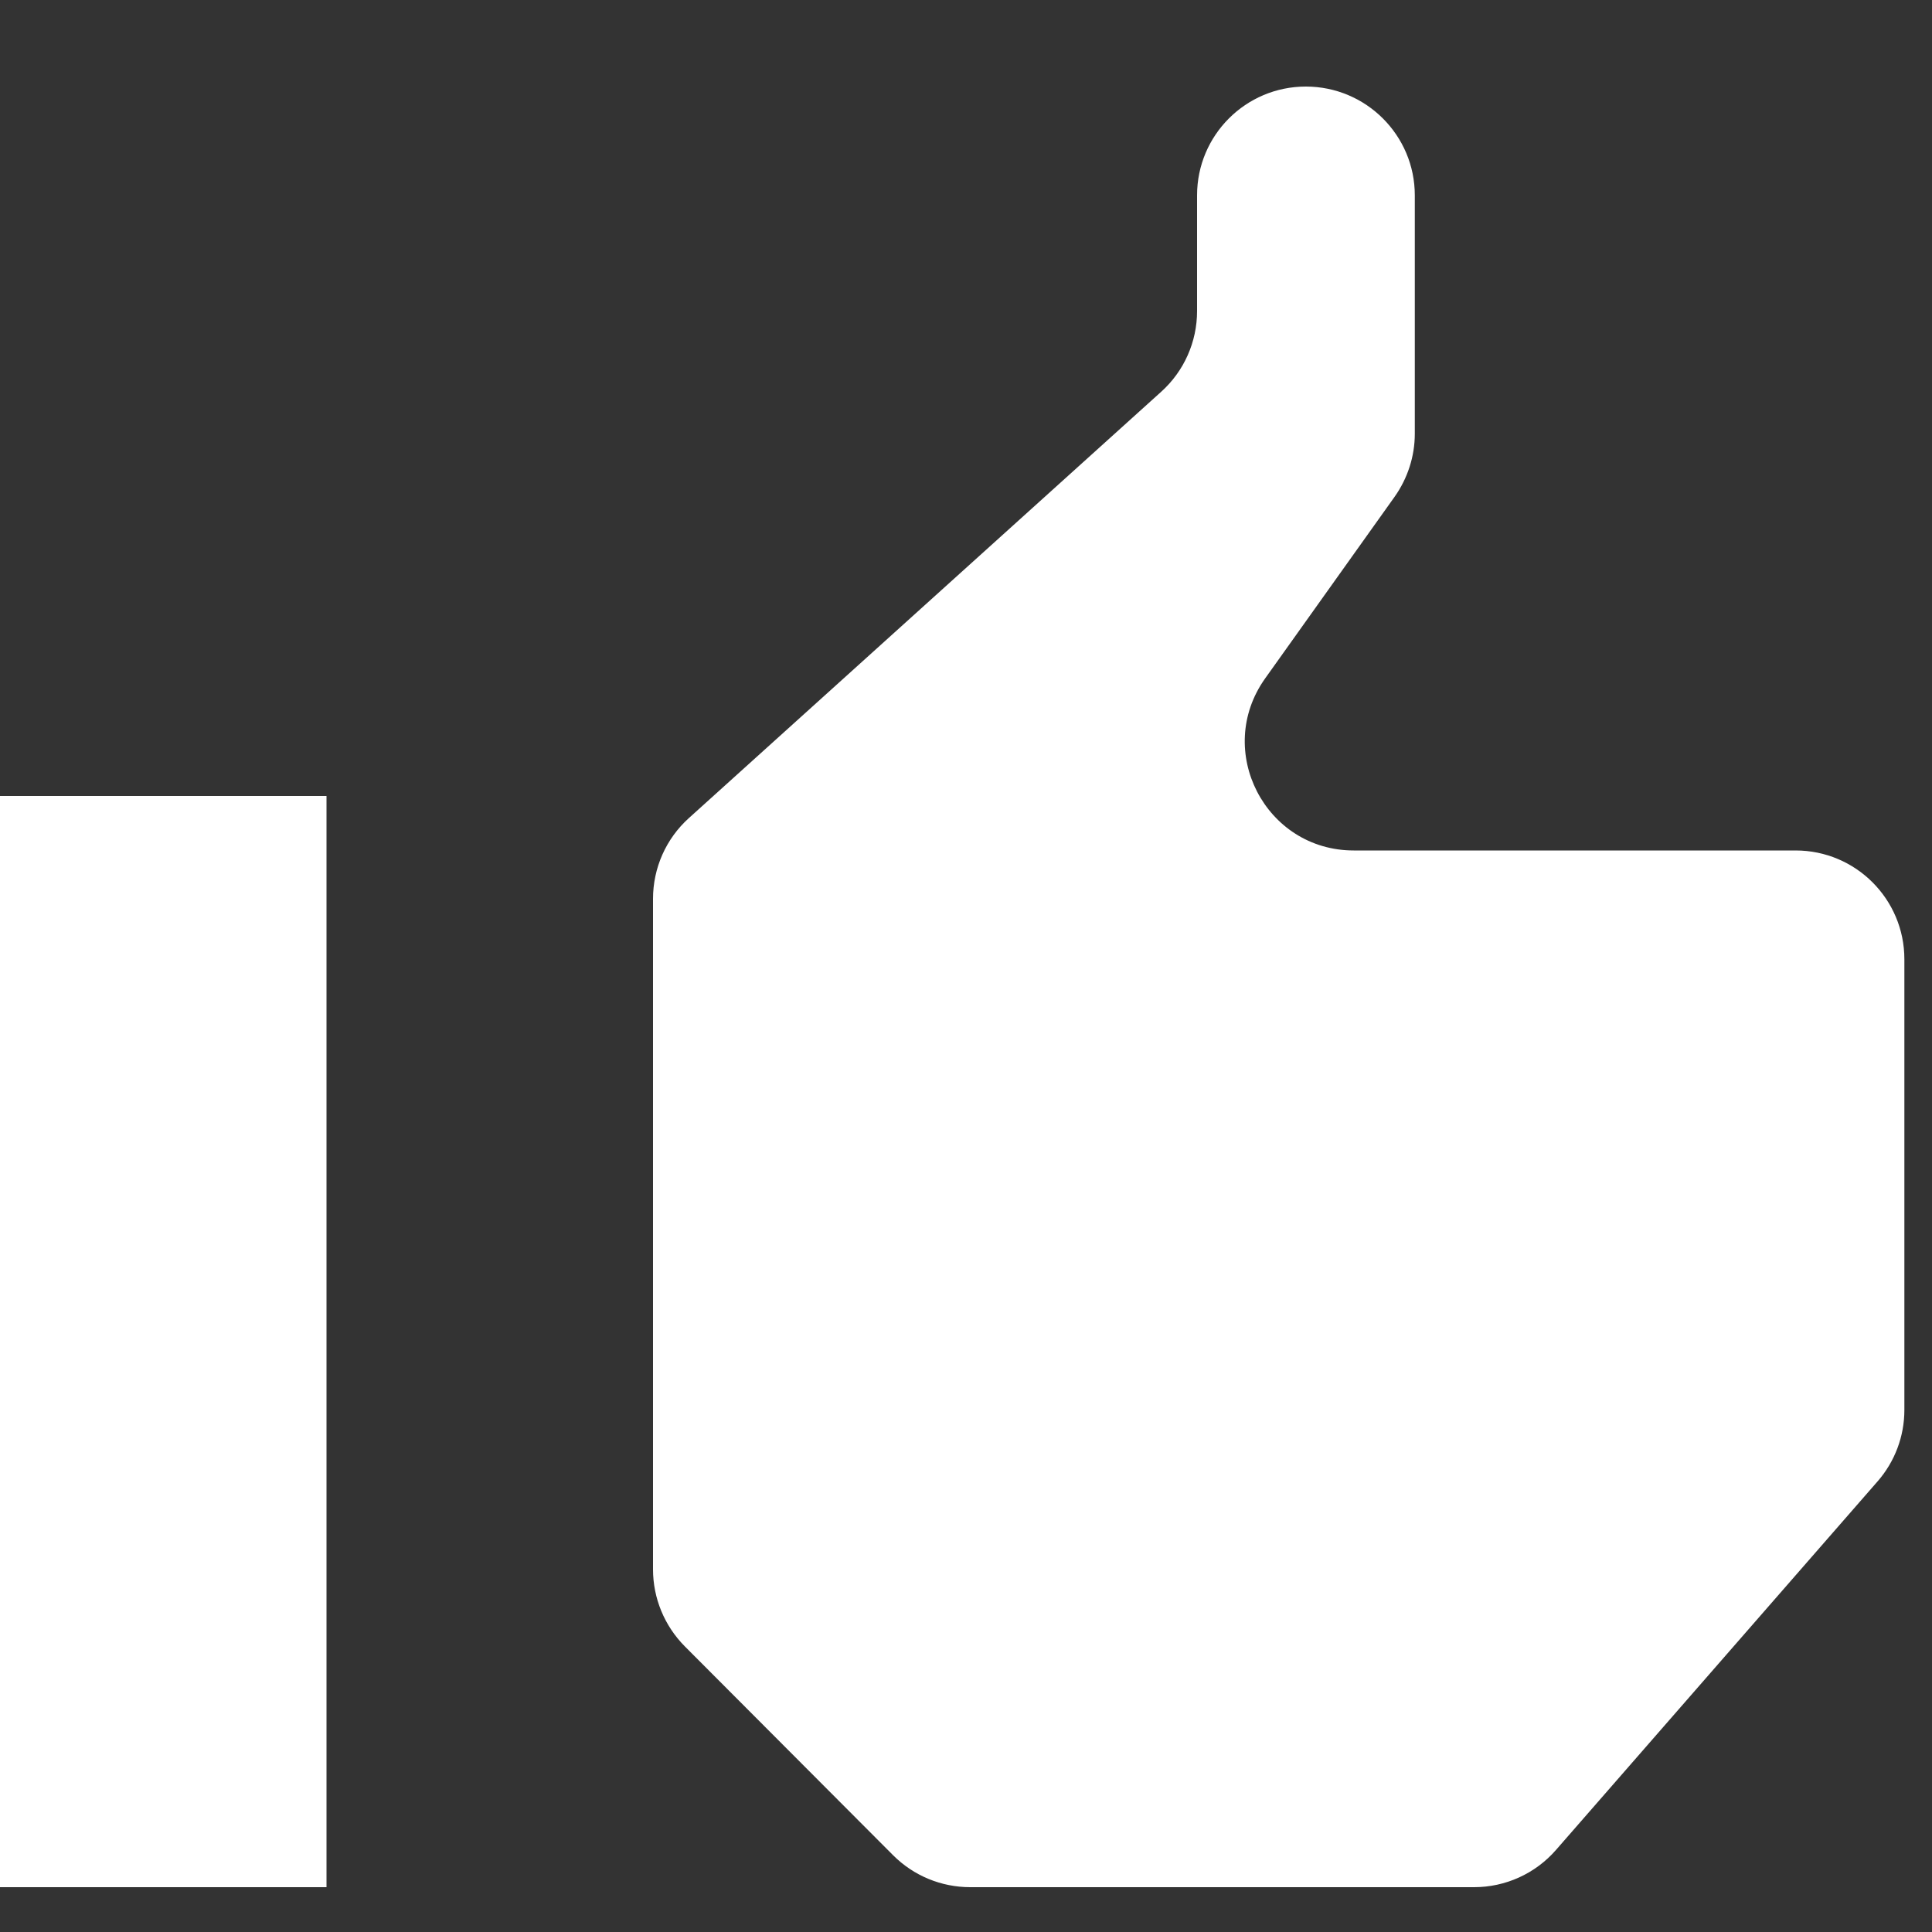 <svg width="10" height="10" viewBox="0 0 10 10" fill="none" xmlns="http://www.w3.org/2000/svg">
<rect x="0" y="0" width="10" height="10" fill="#333333" stroke="none"/>
<path d="M3.38 8.123V4.652C3.38 4.493 3.447 4.341 3.566 4.234L6.01 2.028C6.129 1.921 6.196 1.769 6.196 1.61V1.011C6.196 0.7 6.448 0.448 6.759 0.448C7.07 0.448 7.323 0.7 7.323 1.011V2.245C7.323 2.362 7.286 2.476 7.218 2.572L6.548 3.512C6.283 3.885 6.549 4.402 7.007 4.402H9.294C9.605 4.402 9.857 4.654 9.857 4.965V7.298C9.857 7.434 9.808 7.565 9.718 7.668L8.054 9.575C7.947 9.698 7.792 9.768 7.63 9.768H5.022C4.872 9.768 4.729 9.709 4.623 9.603L3.544 8.521C3.439 8.415 3.38 8.272 3.38 8.123Z" fill="white"/>
<rect y="4.12" width="1.69" height="5.648" fill="white"/>
</svg>
